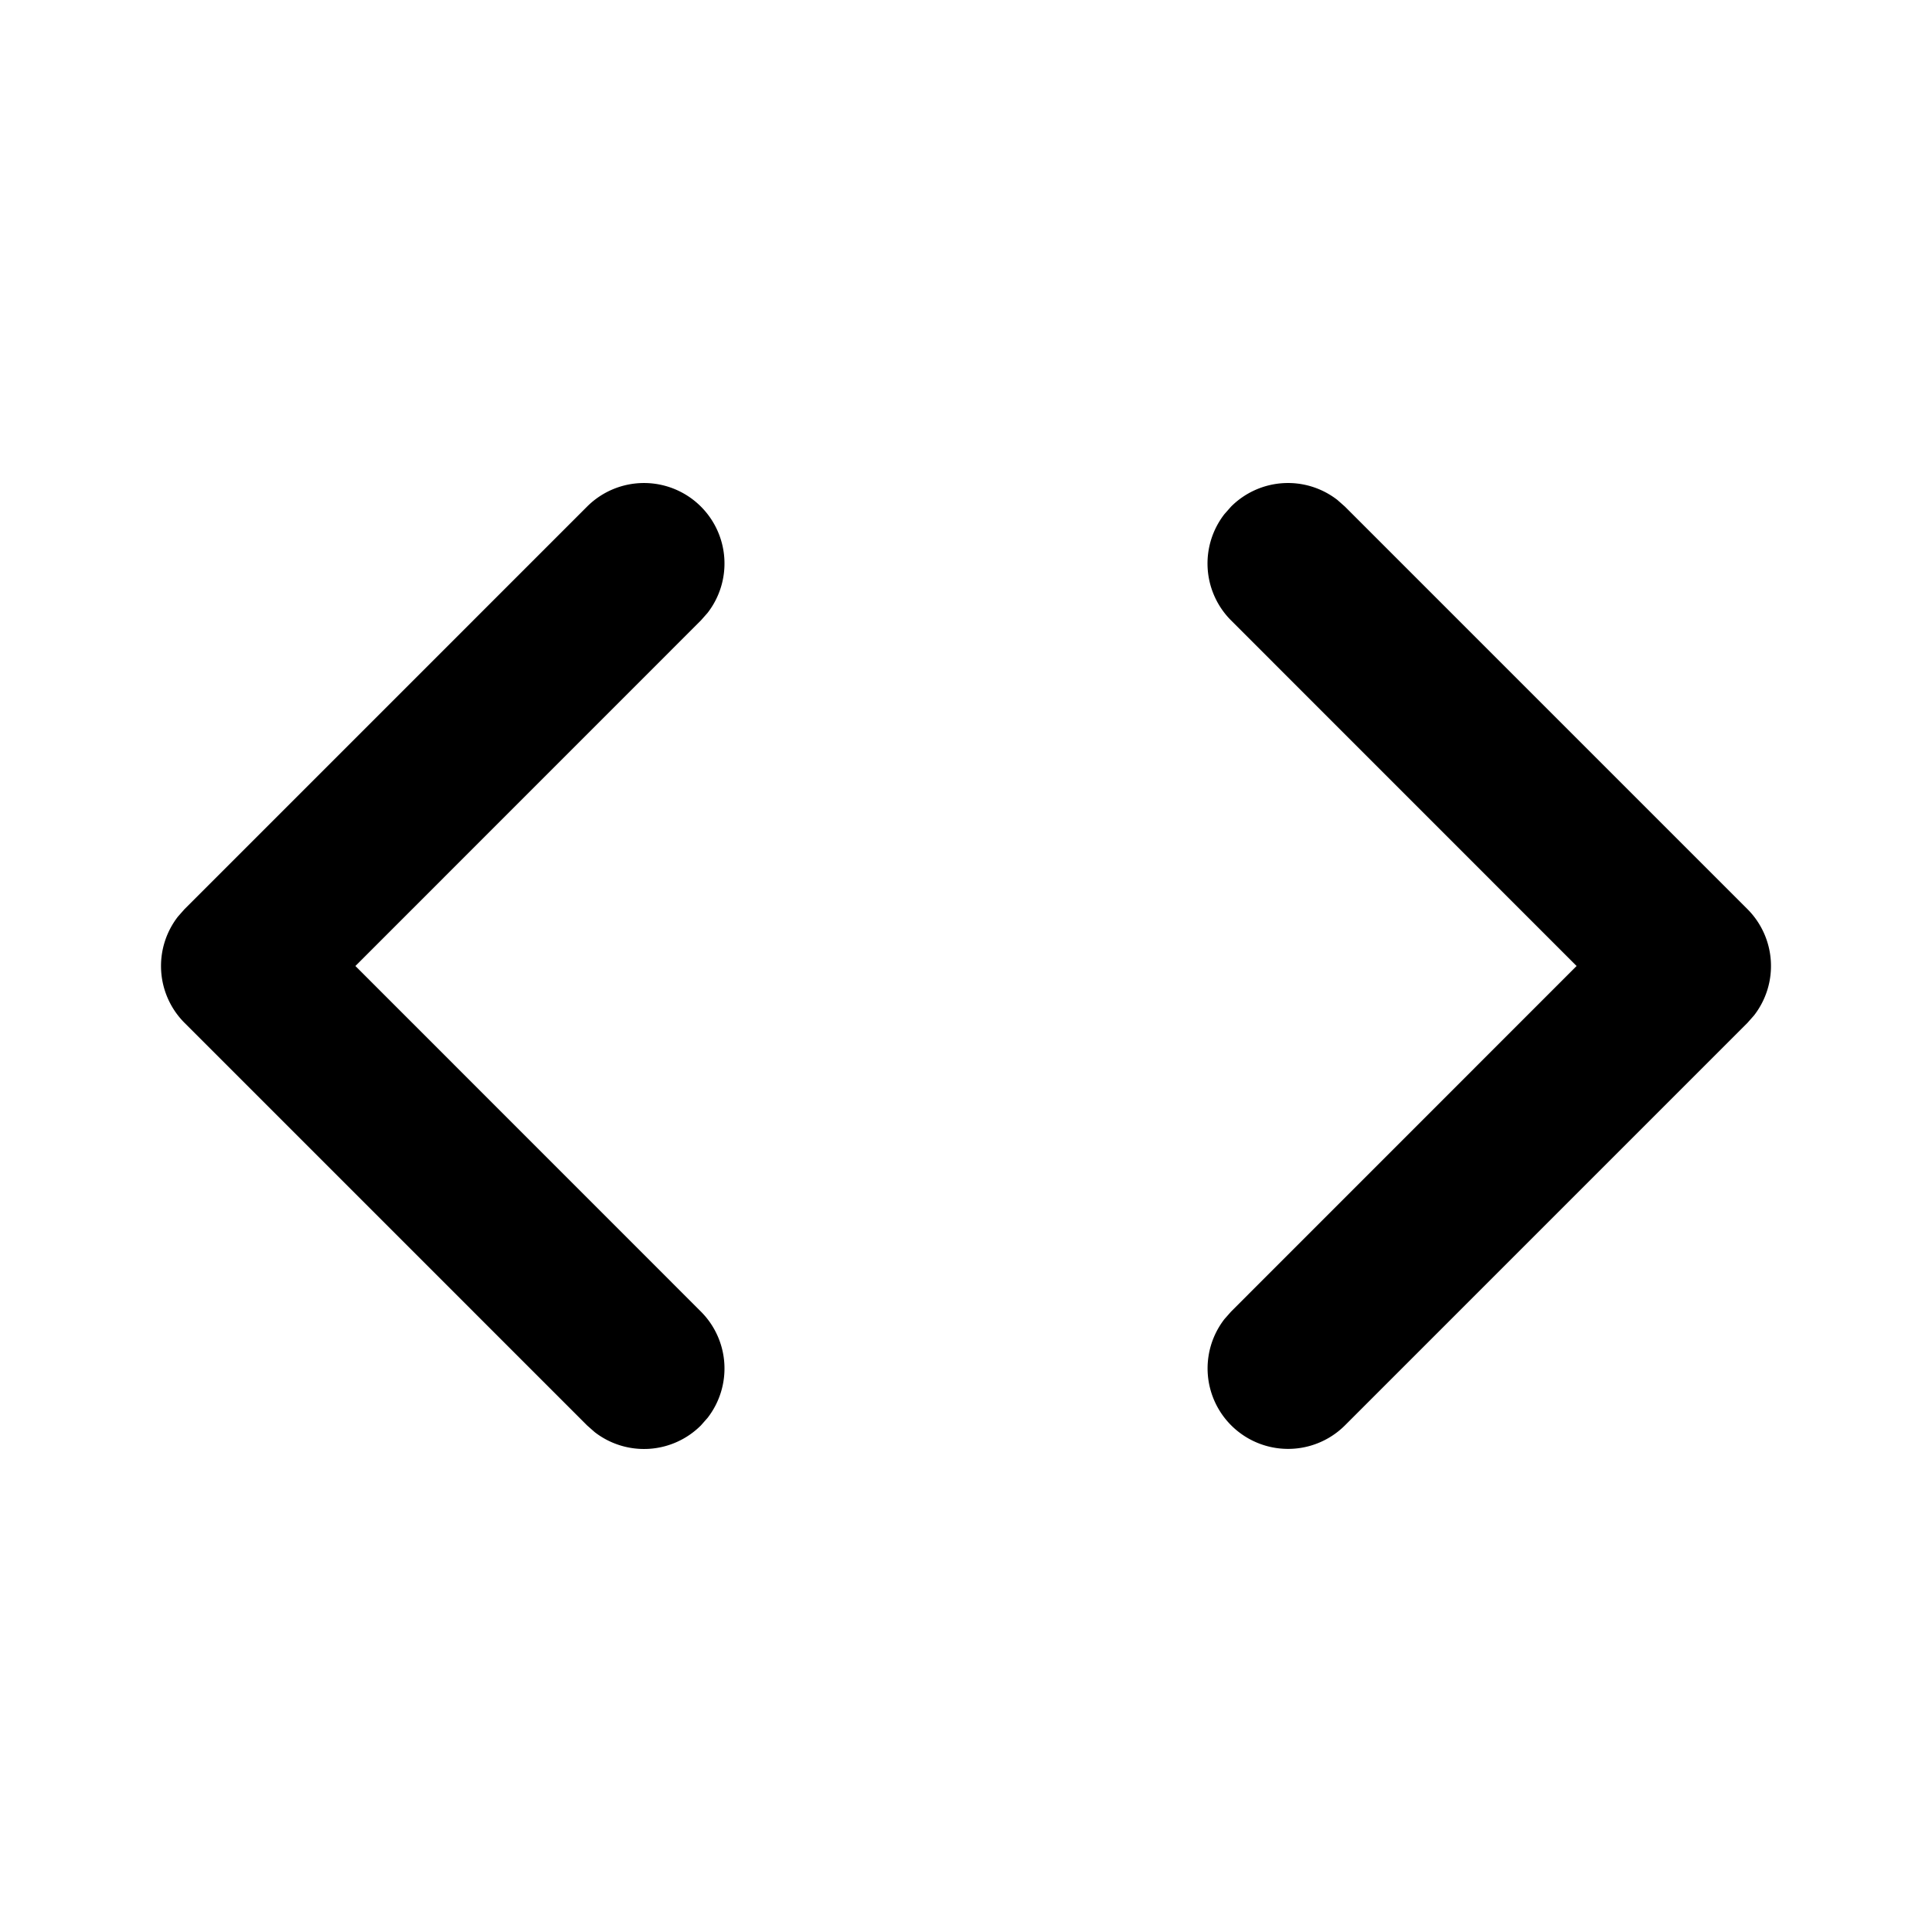 <svg xmlns="http://www.w3.org/2000/svg" width="24" height="24" viewBox="0 0 24 24"><path d="M8.707 6.293a1 1 0 01.083 1.32l-.083.094L4.415 12l4.292 4.293a1 1 0 01.083 1.32l-.083.094a1 1 0 01-1.32.083l-.094-.083-5-5a1 1 0 01-.083-1.32l.083-.094 5-5a1 1 0 011.414 0zm7.906-.083l.094.083 5 5a1 1 0 01.083 1.32l-.083.094-5 5a1 1 0 01-1.497-1.32l.083-.094L19.585 12l-4.292-4.293a1 1 0 01-.083-1.32l.083-.094a1 1 0 011.32-.083z"/></svg>